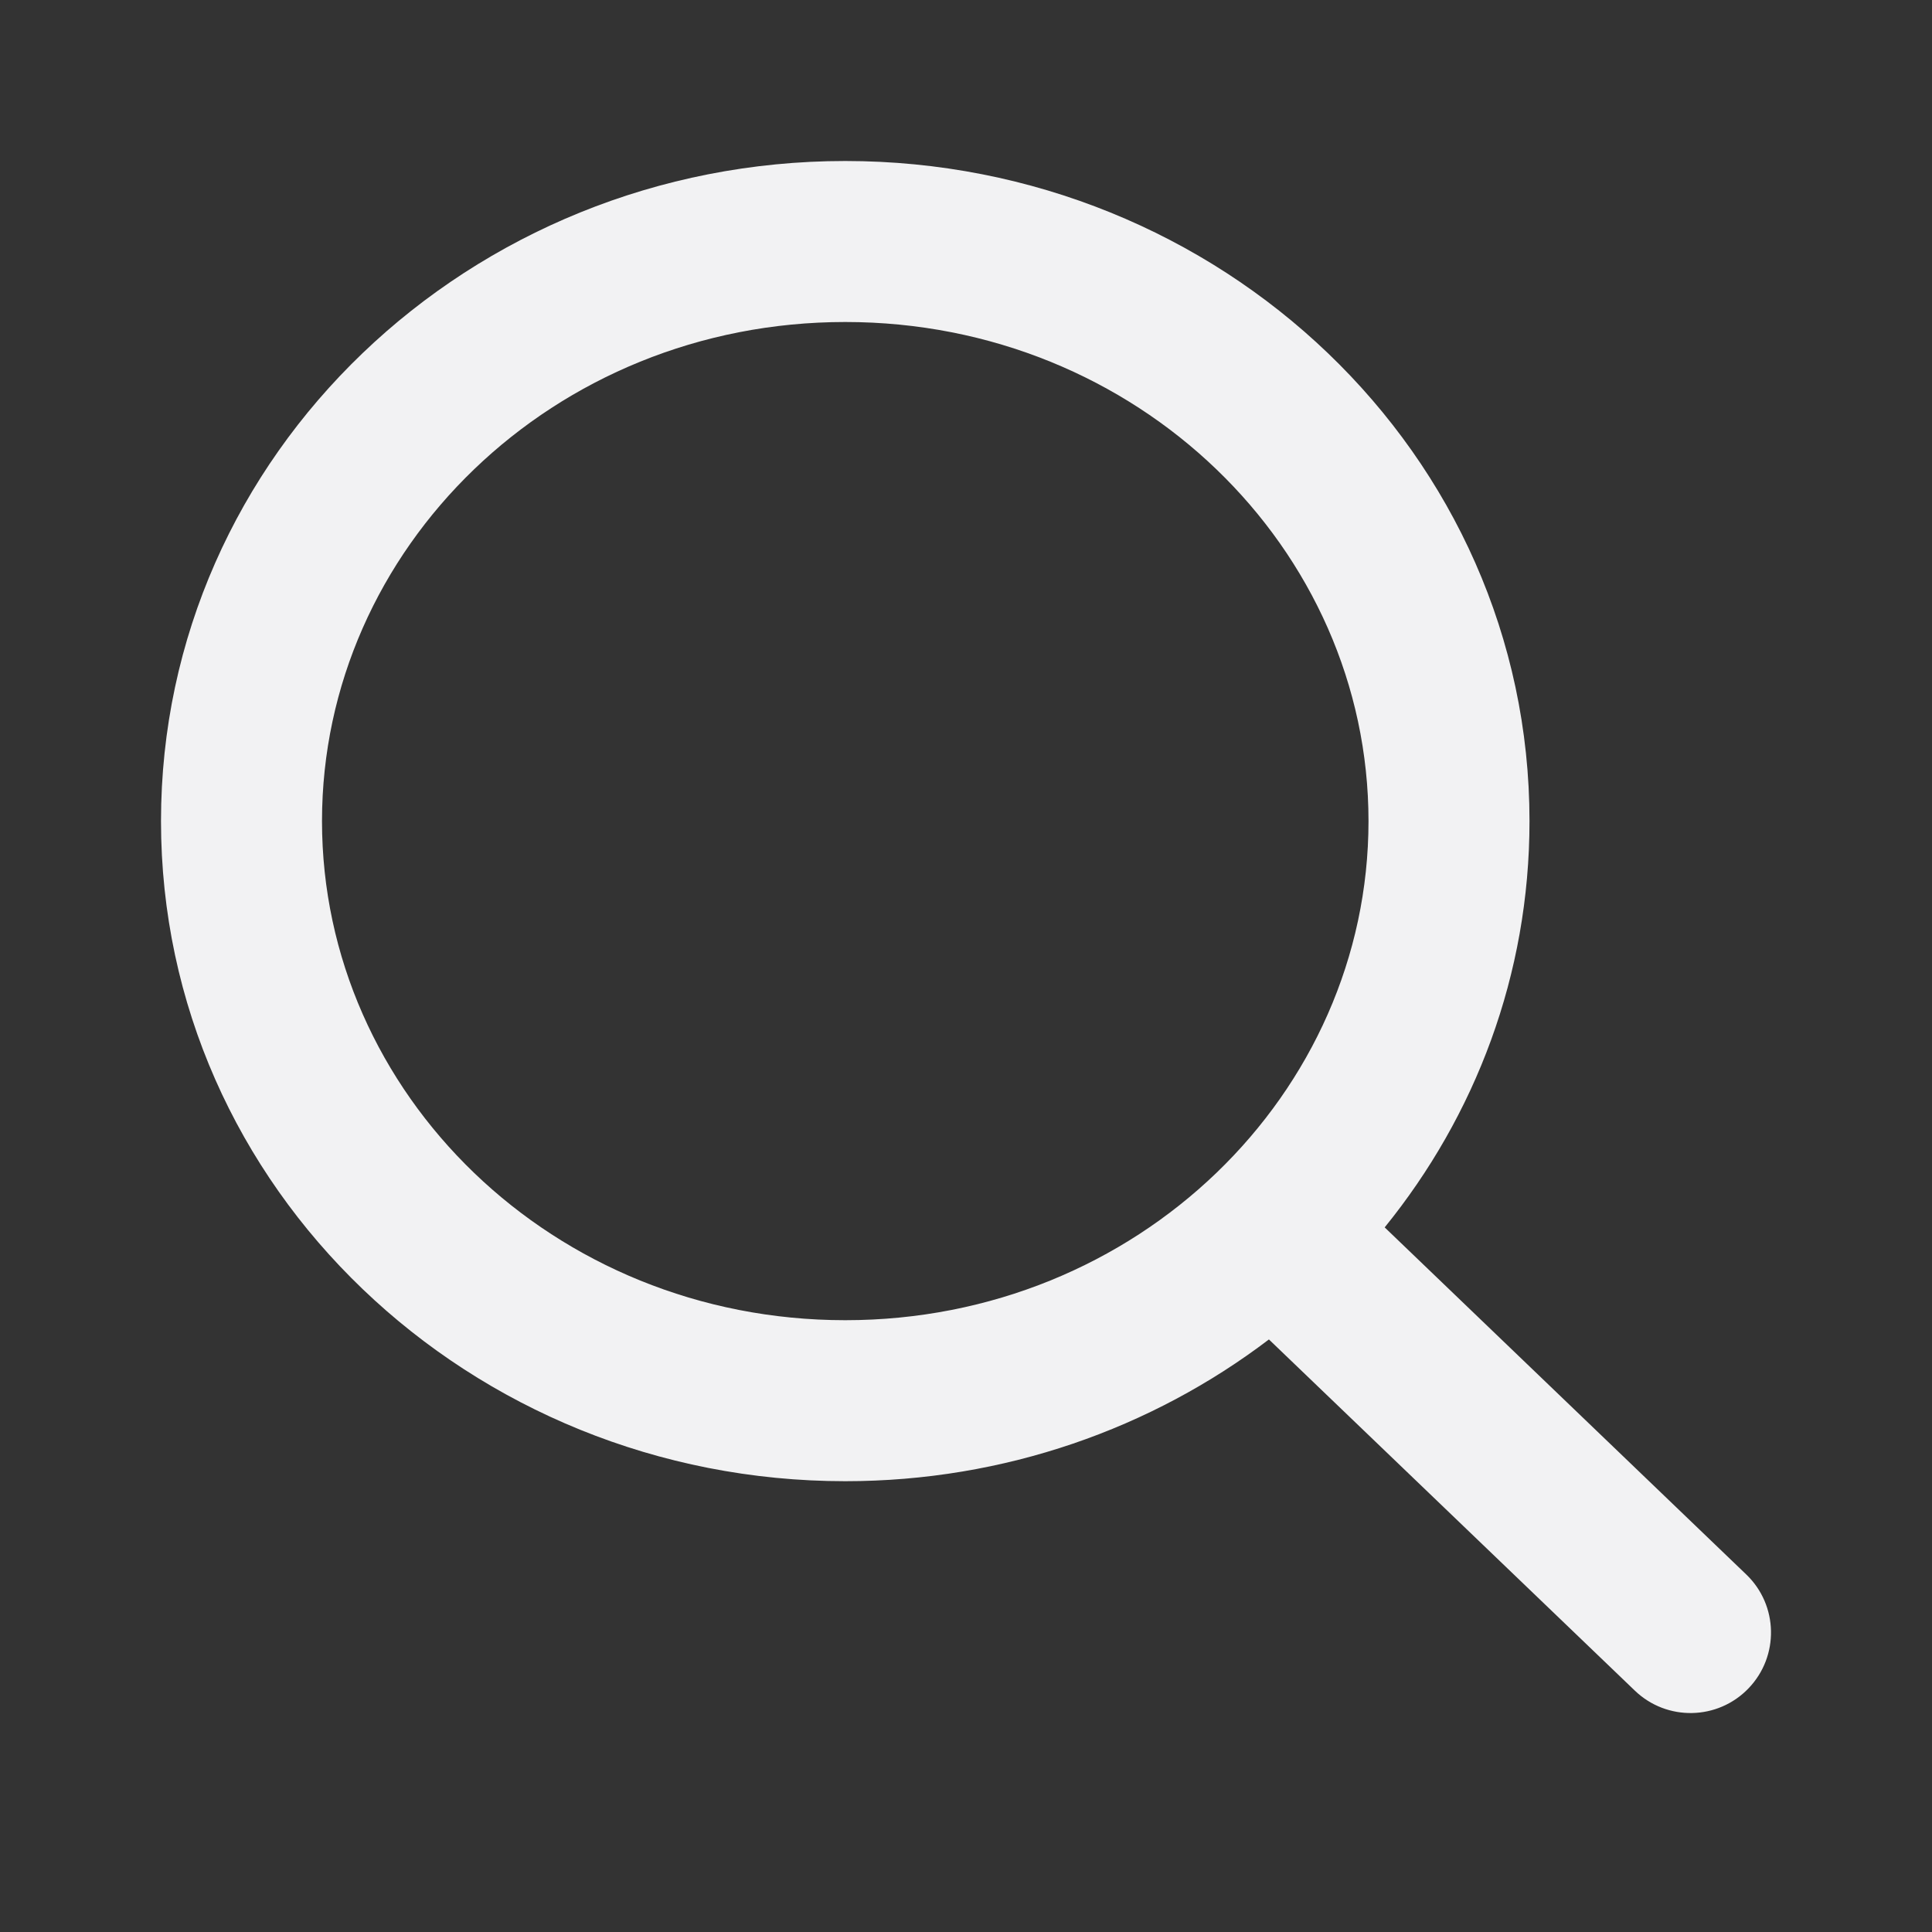 <svg width="24" height="24" viewBox="0 0 24 24" fill="none" xmlns="http://www.w3.org/2000/svg">
<rect x="0" y="0" width="24" height="24" fill="#333333" stroke="none"/>
<g clip-path="url(#clip0_434_1274)">
<path fill-rule="evenodd" clip-rule="evenodd" d="M4 10.2C4 6.814 6.871 4 10.5 4C14.129 4 17 6.814 17 10.2C17 13.586 14.129 16.4 10.5 16.4C6.871 16.4 4 13.586 4 10.2ZM10.5 2C5.844 2 2 5.633 2 10.2C2 14.767 5.844 18.4 10.5 18.4C12.478 18.4 14.31 17.744 15.763 16.639L20.308 21.001C20.706 21.384 21.339 21.371 21.721 20.973C22.104 20.574 22.091 19.941 21.693 19.559L17.201 15.247C18.326 13.86 19 12.112 19 10.2C19 5.633 15.156 2 10.5 2Z" fill="#F2F2F3"/>
</g>
<defs>
<clipPath id="clip0_434_1274">
<rect width="24" height="24" fill="white"/>
</clipPath>
</defs>
</svg>
